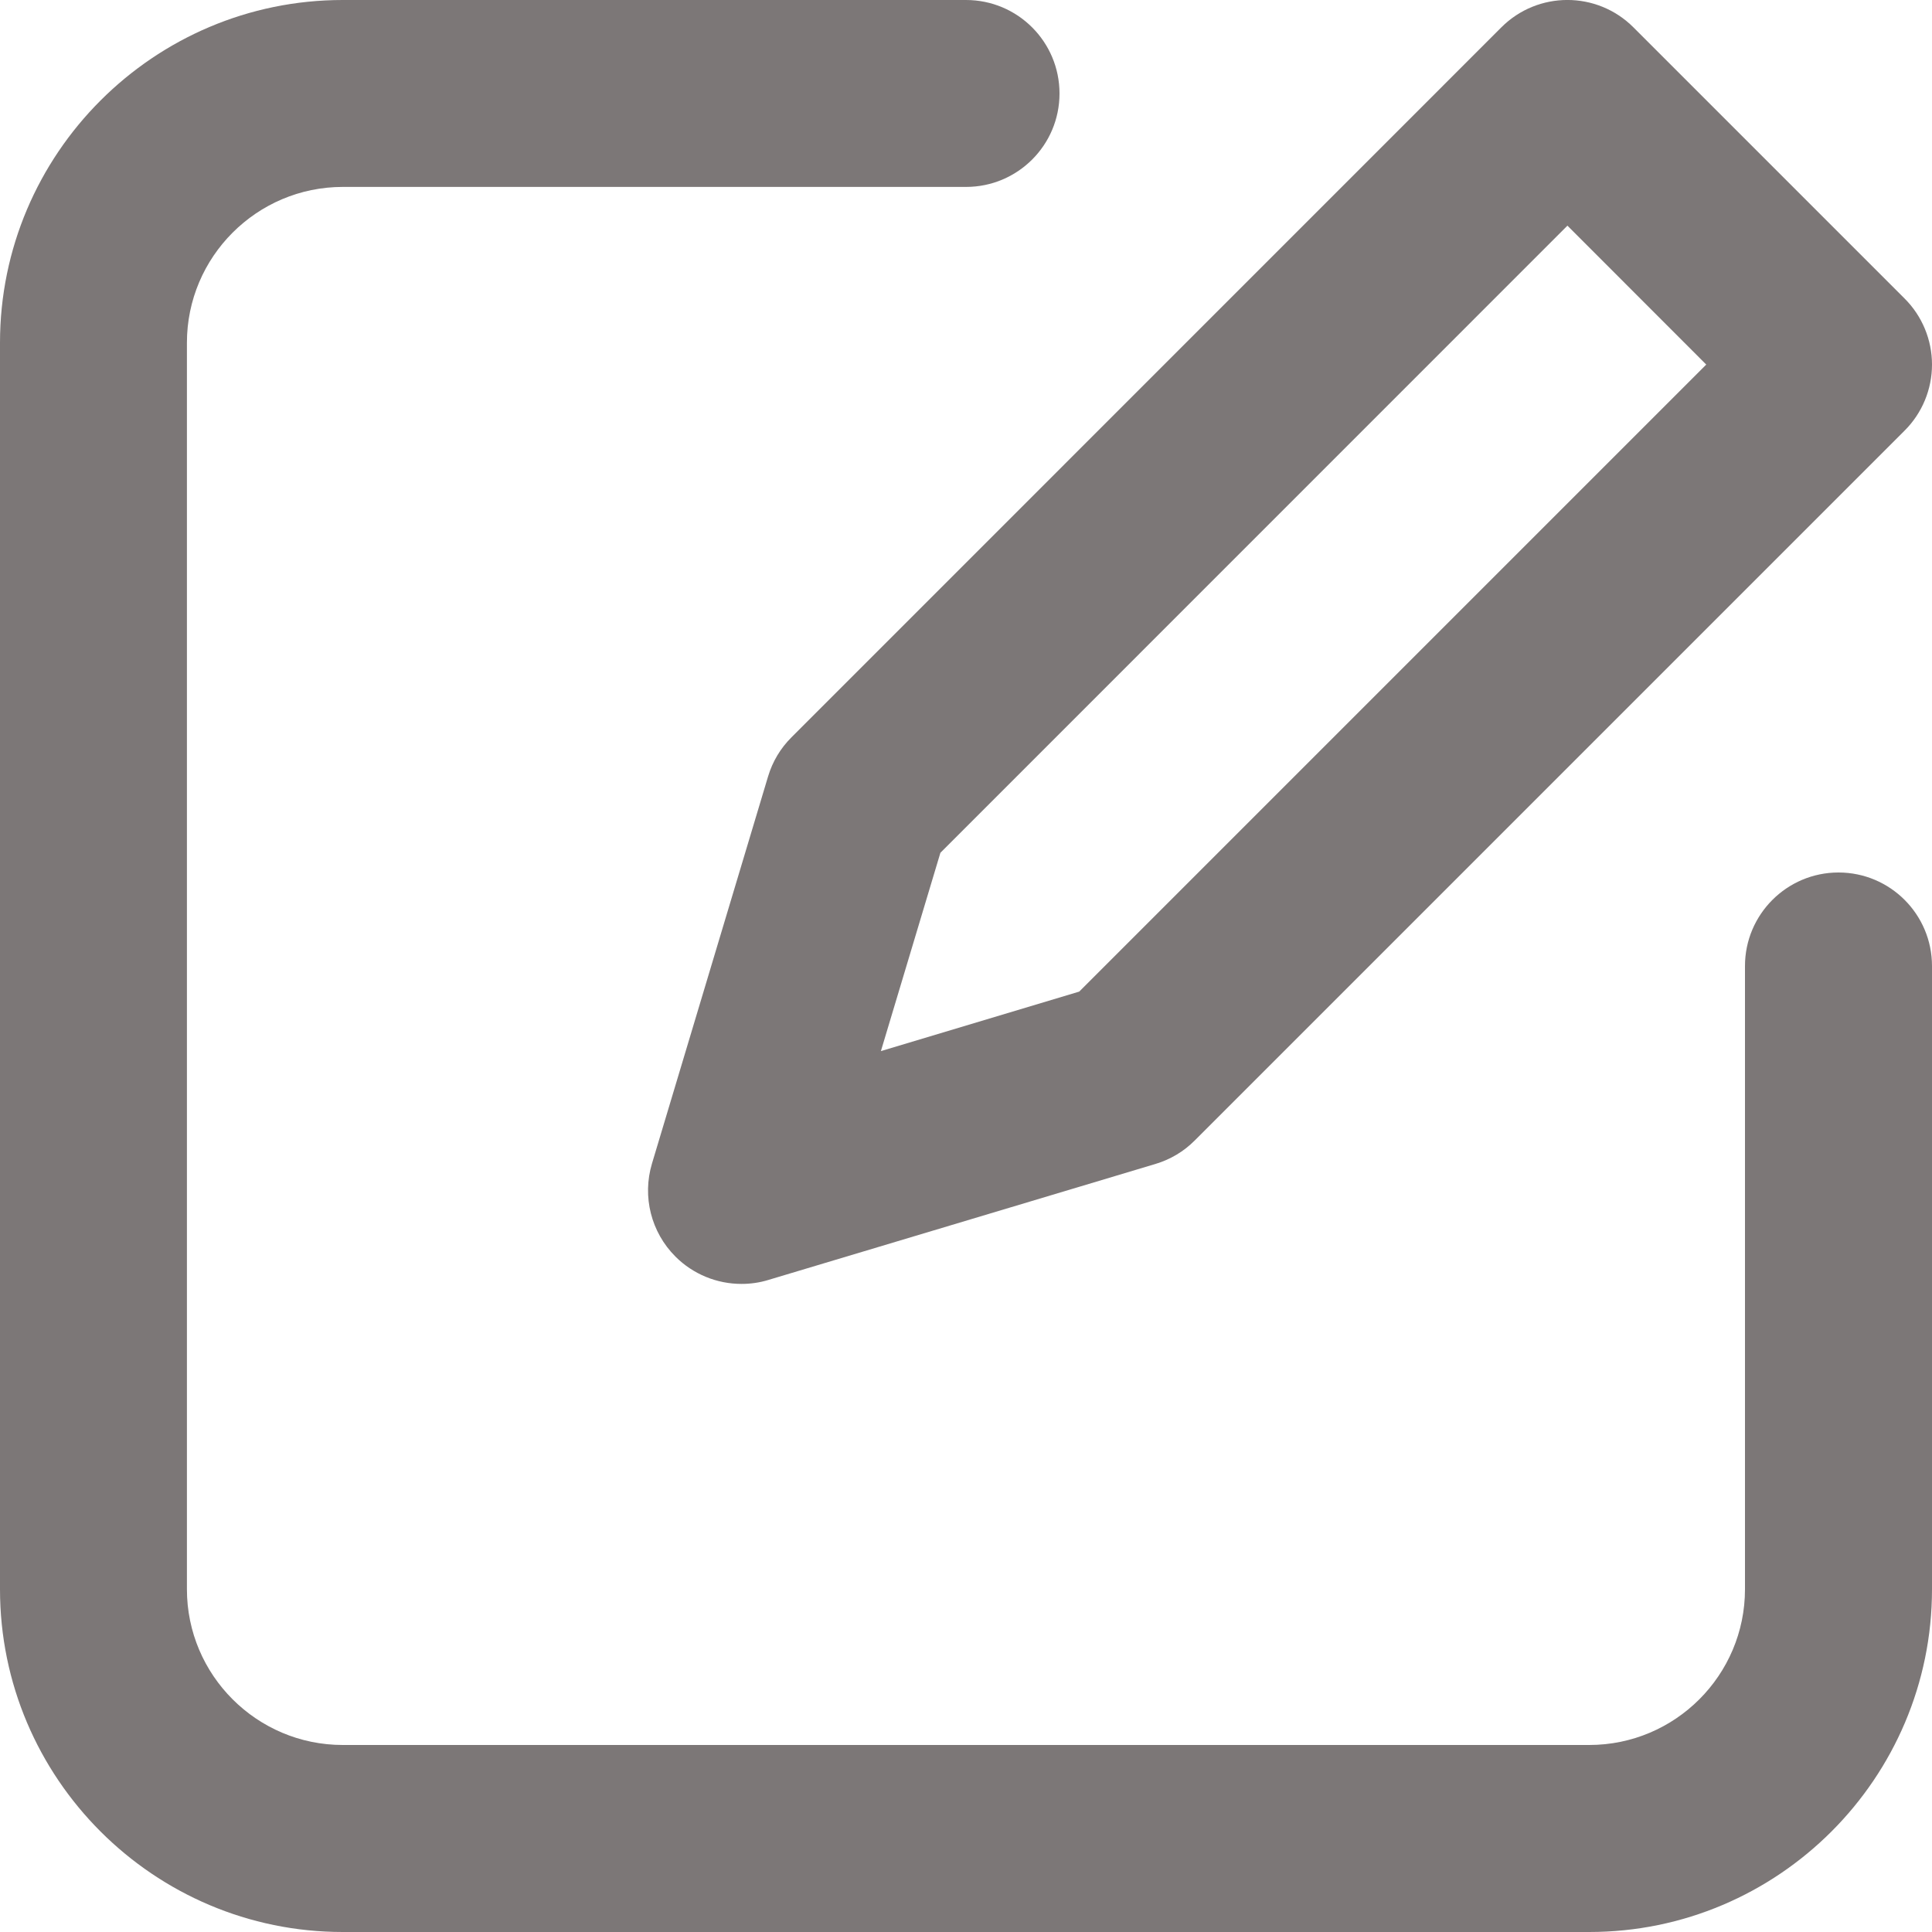 <svg width="20" height="20" viewBox="0 0 20 20" fill="none" xmlns="http://www.w3.org/2000/svg">
<path d="M7.951 8.038L6.749 12.046C6.647 12.387 6.74 12.756 6.992 13.008C7.176 13.192 7.423 13.291 7.676 13.291C7.769 13.291 7.863 13.278 7.954 13.25L11.962 12.049C12.115 12.003 12.255 11.92 12.368 11.806L19.716 4.458C19.898 4.277 20 4.03 20 3.774C20 3.518 19.898 3.271 19.716 3.09L16.91 0.284C16.532 -0.095 15.919 -0.095 15.541 0.284L8.194 7.632C8.08 7.745 7.997 7.884 7.951 8.038ZM9.735 8.828L16.226 2.336L17.663 3.774L11.172 10.265L9.119 10.881L9.735 8.828Z" fill="#7C7777"/>
<path d="M19.032 9.032C18.498 9.032 18.064 9.466 18.064 10V16.452C18.064 17.341 17.341 18.064 16.452 18.064H3.548C2.659 18.064 1.935 17.341 1.935 16.452V3.548C1.935 2.659 2.659 1.935 3.548 1.935H10C10.535 1.935 10.968 1.502 10.968 0.968C10.968 0.433 10.535 0 10 0H3.548C1.592 0 0 1.592 0 3.548V16.452C0 18.408 1.592 20 3.548 20H16.452C18.408 20 20 18.408 20 16.452V10C20 9.466 19.567 9.032 19.032 9.032Z" fill="#7C7777"/>
</svg>
